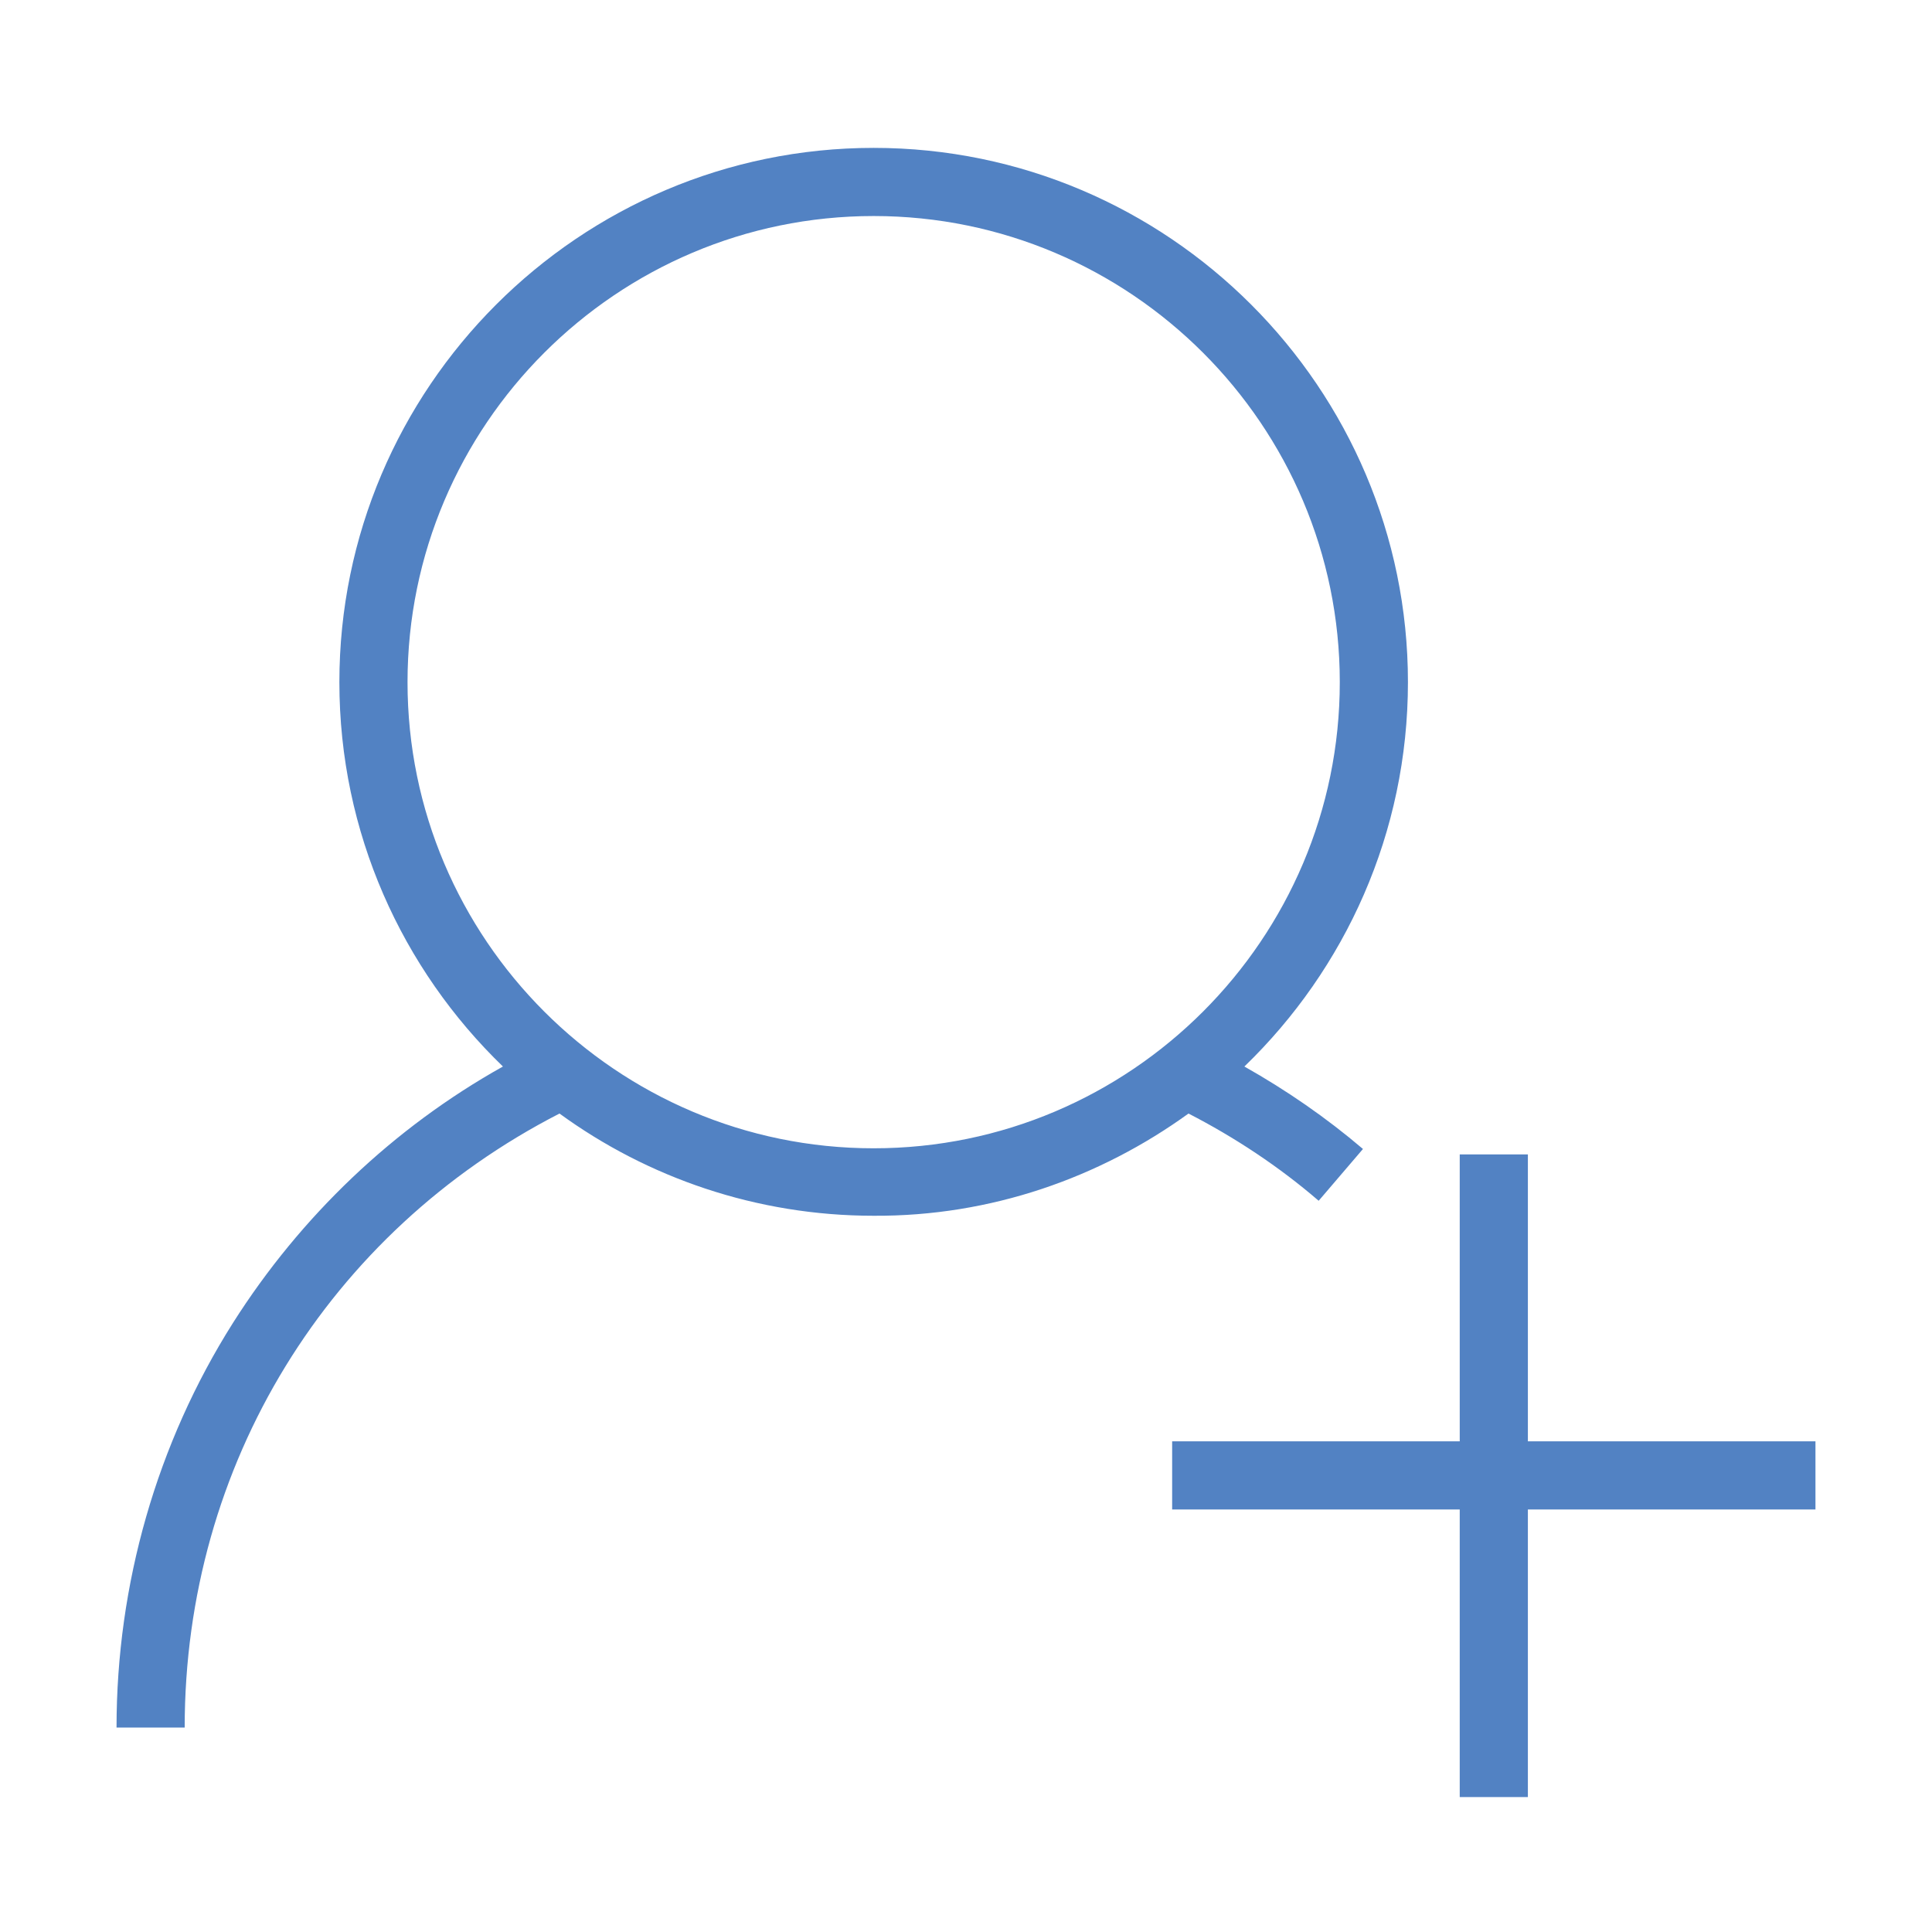 <svg class="svg-icon" style="width: 1em; height: 1em;vertical-align: middle;fill: currentColor;overflow: hidden;" viewBox="0 0 1024 1024" version="1.1" xmlns="http://www.w3.org/2000/svg"><path d="M629.932 590.2c24.562 12.642 48.04 28.174 68.989 46.234l23.478-27.451c-19.505-16.615-40.454-31.063-62.849-43.705 53.457-51.651 86.688-123.891 86.688-203.716 0-156.038-127.142-283.18-283.18-283.18s-283.18 127.142-283.18 283.18c0 79.825 33.23 152.065 86.688 203.716-58.153 32.508-107.276 79.464-143.035 135.811-40.454 63.932-61.765 138.701-61.765 214.552h36.12c0-139.423 76.213-262.592 198.66-325.441 46.595 33.953 104.387 54.18 166.513 54.18 62.126 0.361 119.918-20.227 166.874-54.18zM215.997 361.56c0-136.172 110.888-247.06 247.06-247.06s247.06 110.888 247.06 247.06-110.888 247.06-247.06 247.06-247.06-110.888-247.06-247.06zM962.235 763.937h-152.426v-152.065h-36.12v152.065H621.263v36.12h152.426v152.426h36.12v-152.426h152.426z" fill="#5282C3" /></svg>